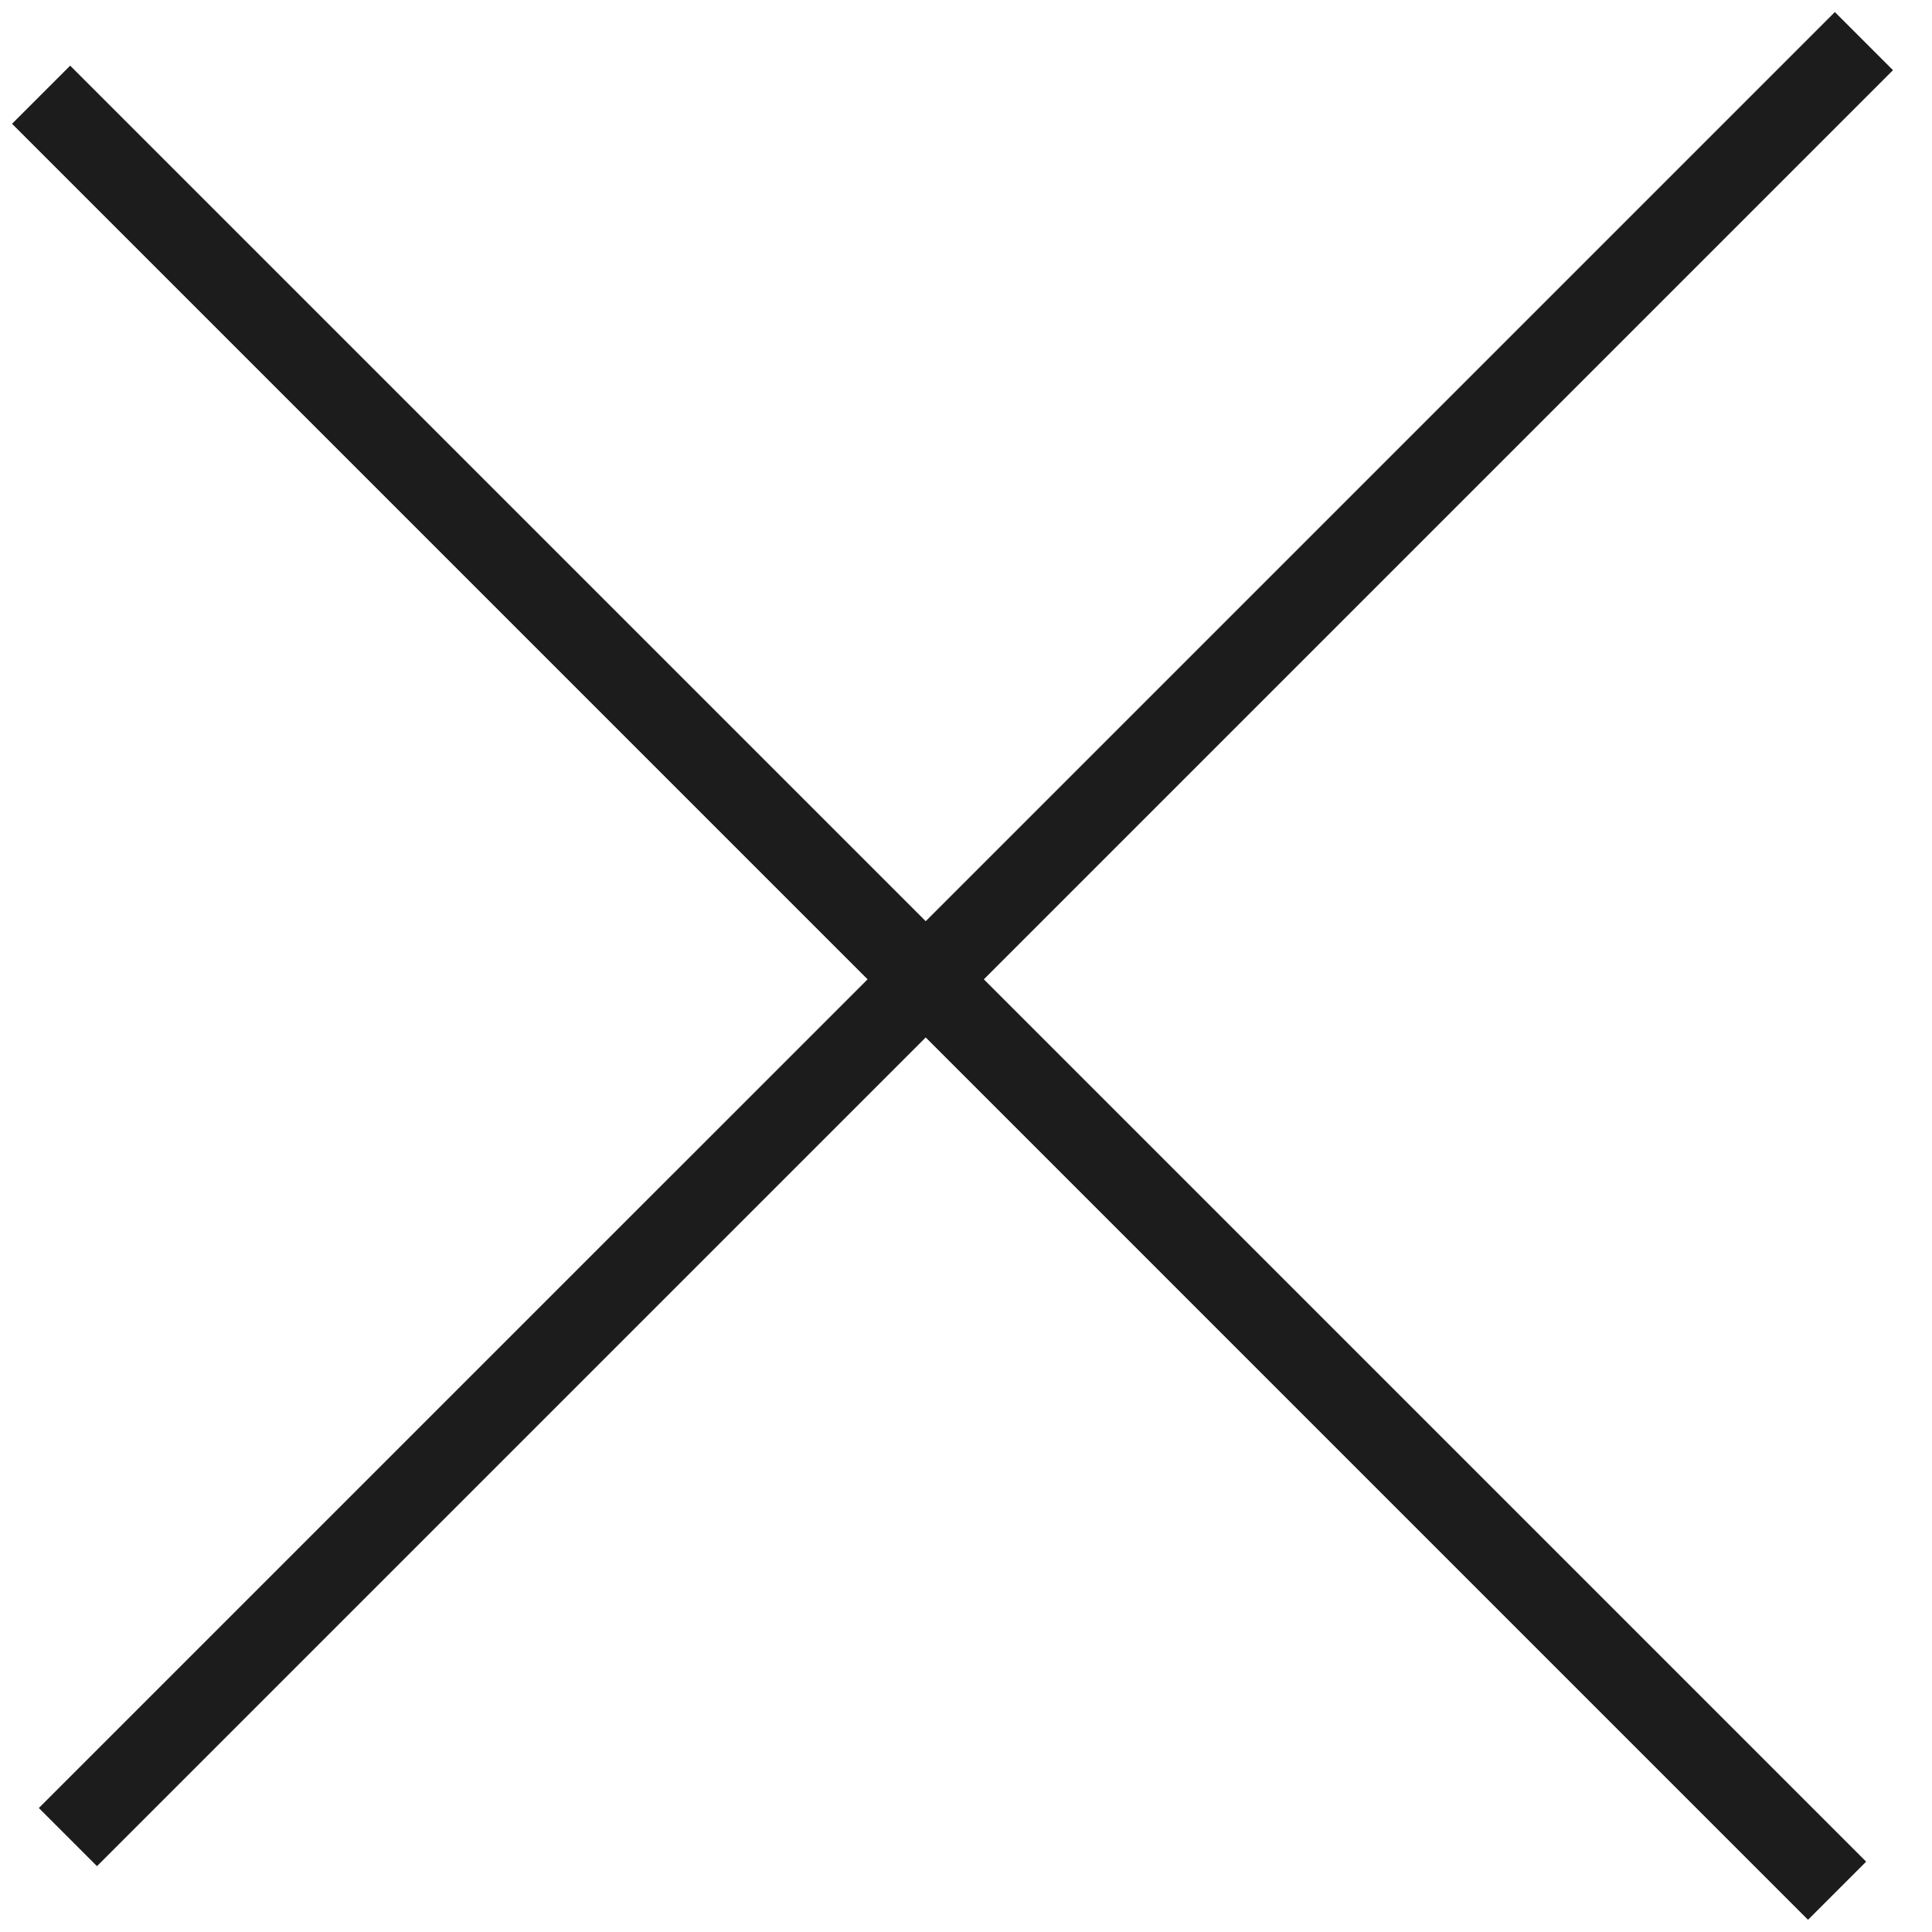 <svg width="47" height="47" viewBox="0 0 47 47" fill="none" xmlns="http://www.w3.org/2000/svg">
<path d="M1.652 44.691L22.52 23.824M22.52 23.824L45.344 1M22.52 23.824L44.691 45.996M22.52 23.824L1 2.304" stroke="#1C1C1C" stroke-width="2"/>
</svg>

